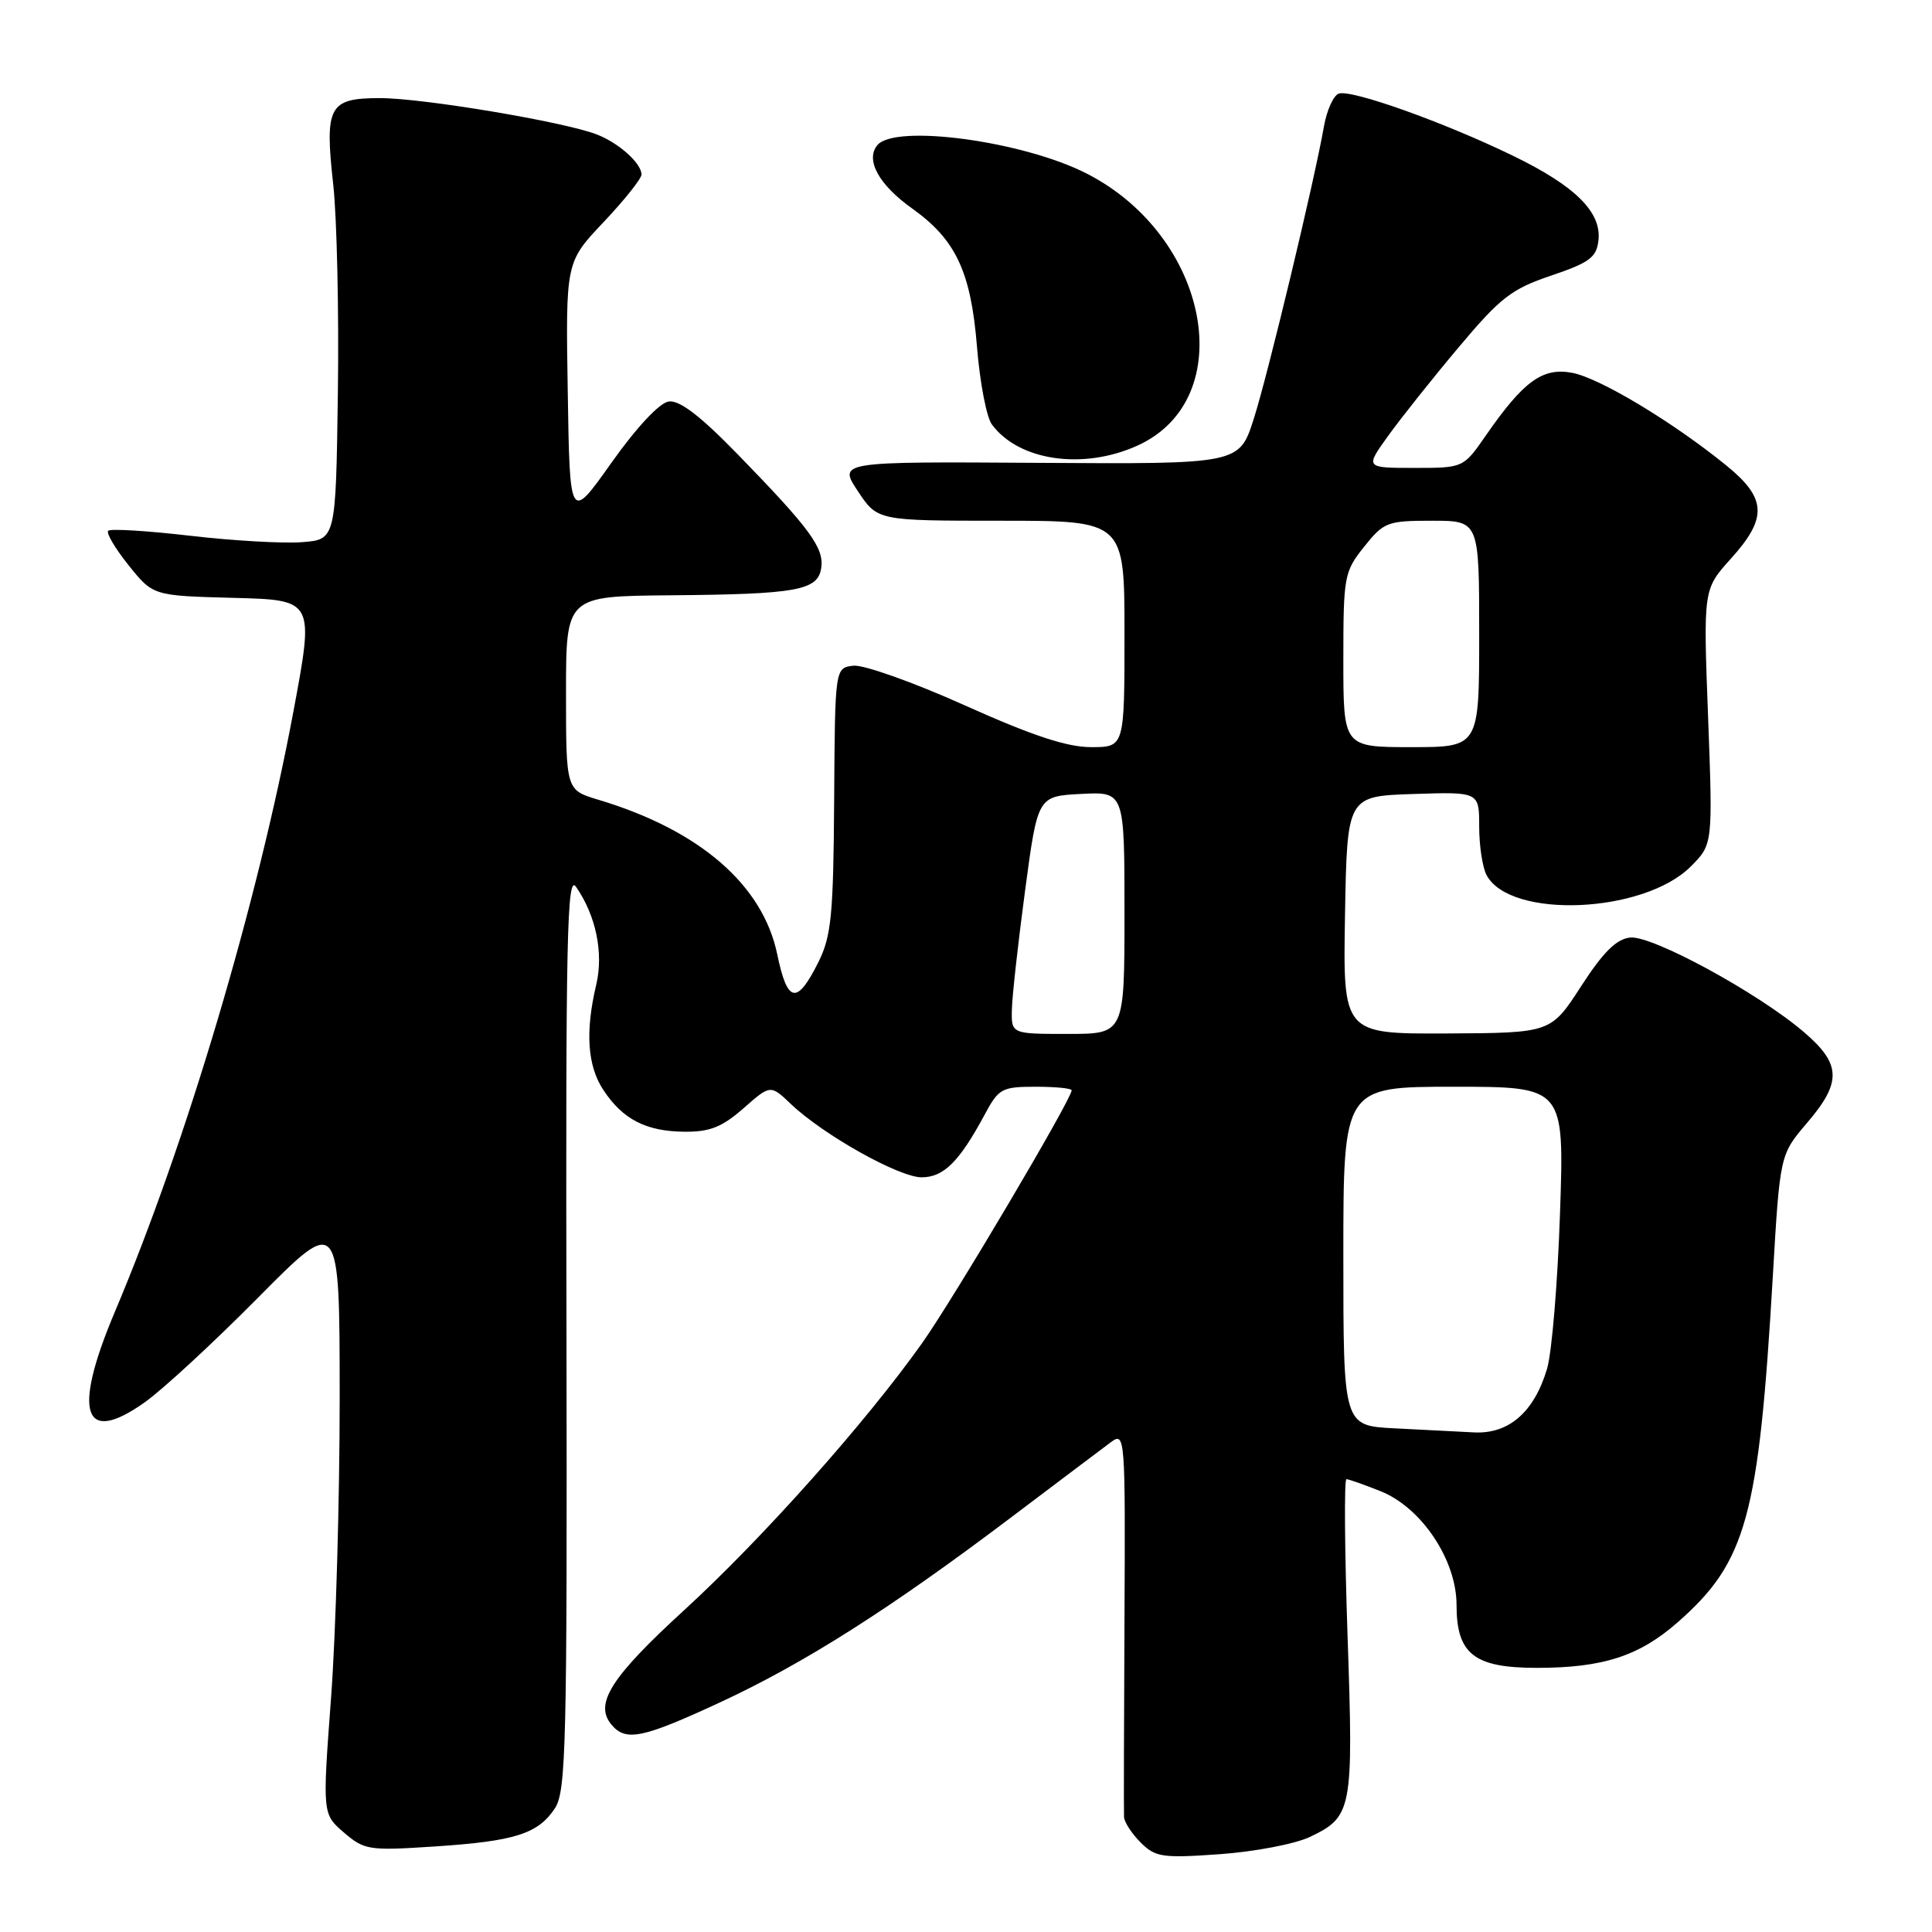 <?xml version="1.0" encoding="UTF-8" standalone="no"?>
<!DOCTYPE svg PUBLIC "-//W3C//DTD SVG 1.1//EN" "http://www.w3.org/Graphics/SVG/1.1/DTD/svg11.dtd" >
<svg xmlns="http://www.w3.org/2000/svg" xmlns:xlink="http://www.w3.org/1999/xlink" version="1.1" viewBox="0 0 256 256">
 <g >
 <path fill="currentColor"
d=" M 173.53 243.42 C 179.19 240.73 179.35 239.87 178.56 216.81 C 178.17 205.36 178.10 196.00 178.41 196.00 C 178.71 196.00 180.75 196.72 182.95 197.60 C 188.37 199.77 193.00 206.71 193.00 212.67 C 193.00 219.17 195.33 221.00 203.63 221.00 C 212.40 221.00 217.22 219.44 222.34 214.93 C 231.41 206.95 233.04 201.01 234.90 169.25 C 235.85 153.00 235.85 153.00 239.42 148.82 C 244.07 143.39 243.99 141.00 239.02 136.75 C 232.95 131.56 218.90 123.91 216.00 124.23 C 214.17 124.43 212.43 126.16 209.50 130.69 C 205.50 136.87 205.50 136.87 191.72 136.94 C 177.95 137.00 177.95 137.00 178.22 121.25 C 178.50 105.50 178.50 105.50 187.25 105.21 C 196.00 104.92 196.00 104.92 196.00 109.53 C 196.00 112.06 196.44 114.95 196.98 115.96 C 200.11 121.81 217.79 121.06 224.04 114.81 C 226.96 111.88 226.96 111.88 226.33 94.98 C 225.69 78.09 225.69 78.09 229.34 74.04 C 234.23 68.63 234.10 66.03 228.75 61.68 C 221.64 55.90 211.95 50.08 208.32 49.40 C 204.39 48.66 201.87 50.50 196.85 57.75 C 193.90 62.00 193.90 62.00 187.39 62.00 C 180.88 62.00 180.88 62.00 183.94 57.75 C 185.62 55.41 189.82 50.13 193.28 46.02 C 198.81 39.43 200.28 38.29 205.53 36.52 C 210.61 34.80 211.55 34.11 211.80 31.87 C 212.24 28.12 208.74 24.65 200.50 20.65 C 191.32 16.19 178.99 11.79 177.38 12.41 C 176.68 12.68 175.81 14.61 175.44 16.70 C 174.14 24.09 168.02 49.58 166.13 55.50 C 164.21 61.50 164.21 61.50 137.64 61.33 C 111.08 61.16 111.08 61.16 113.67 65.08 C 116.27 69.00 116.27 69.00 132.63 69.00 C 149.00 69.00 149.00 69.00 149.00 84.00 C 149.00 99.00 149.00 99.00 144.58 99.00 C 141.37 99.00 136.79 97.48 127.83 93.46 C 121.05 90.41 114.41 88.05 113.07 88.21 C 110.64 88.50 110.64 88.50 110.53 106.00 C 110.43 121.23 110.16 124.01 108.46 127.45 C 105.60 133.19 104.34 132.97 102.99 126.46 C 101.08 117.23 92.67 109.97 79.25 105.96 C 75.00 104.68 75.00 104.68 75.00 91.84 C 75.00 79.00 75.00 79.00 88.75 78.88 C 105.64 78.74 108.39 78.24 108.82 75.24 C 109.20 72.59 107.30 70.01 97.75 60.20 C 92.78 55.09 90.04 53.00 88.61 53.20 C 87.38 53.38 84.36 56.61 81.03 61.30 C 75.50 69.11 75.50 69.11 75.23 51.92 C 74.95 34.74 74.95 34.74 79.98 29.43 C 82.74 26.51 85.00 23.67 85.00 23.13 C 85.00 21.64 82.02 18.96 79.09 17.82 C 74.82 16.15 56.04 13.00 50.37 13.00 C 43.57 13.00 43.00 14.05 44.16 24.50 C 44.64 28.89 44.92 41.27 44.77 52.00 C 44.50 71.50 44.50 71.50 40.00 71.84 C 37.52 72.03 30.86 71.65 25.19 70.99 C 19.52 70.33 14.64 70.03 14.34 70.33 C 14.04 70.62 15.26 72.68 17.04 74.90 C 20.28 78.94 20.28 78.94 30.96 79.22 C 41.64 79.50 41.64 79.50 38.88 94.27 C 34.13 119.67 24.69 151.43 15.23 173.80 C 9.56 187.20 11.01 191.62 19.18 185.81 C 21.56 184.13 28.34 177.86 34.25 171.89 C 45.00 161.04 45.00 161.04 45.01 185.27 C 45.01 198.60 44.50 216.44 43.87 224.93 C 42.72 240.36 42.72 240.36 45.57 242.82 C 48.29 245.15 48.88 245.24 57.55 244.67 C 68.23 243.97 71.30 243.00 73.54 239.59 C 75.01 237.33 75.16 231.08 75.06 176.29 C 74.95 124.11 75.13 115.78 76.32 117.50 C 78.97 121.31 80.00 126.28 79.00 130.50 C 77.53 136.70 77.83 141.23 79.95 144.43 C 82.52 148.33 85.61 149.92 90.72 149.96 C 94.05 149.99 95.68 149.34 98.51 146.86 C 102.09 143.71 102.09 143.71 104.80 146.29 C 109.08 150.37 119.12 156.00 122.12 156.00 C 125.04 156.00 127.12 153.93 130.48 147.68 C 132.33 144.23 132.75 144.00 137.23 144.00 C 139.85 144.00 142.00 144.21 142.00 144.47 C 142.00 145.64 126.31 172.16 122.17 177.99 C 114.67 188.55 101.00 203.88 90.66 213.35 C 80.95 222.24 78.72 225.75 81.01 228.51 C 82.91 230.80 85.09 230.36 95.46 225.55 C 106.63 220.36 117.96 213.16 133.90 201.12 C 140.18 196.38 146.17 191.86 147.21 191.09 C 149.08 189.71 149.12 190.25 149.00 214.59 C 148.93 228.29 148.90 240.06 148.94 240.75 C 148.97 241.44 149.96 242.96 151.14 244.14 C 153.09 246.09 154.00 246.23 161.63 245.69 C 166.23 245.36 171.58 244.34 173.53 243.42 Z  M 150.73 59.04 C 164.34 52.86 160.30 31.32 143.98 22.99 C 135.54 18.68 118.54 16.39 116.24 19.25 C 114.65 21.21 116.46 24.49 120.87 27.63 C 126.67 31.77 128.66 36.02 129.46 46.00 C 129.84 50.67 130.72 55.28 131.42 56.23 C 134.98 61.07 143.52 62.31 150.73 59.04 Z  M 184.75 189.26 C 178.00 188.91 178.00 188.91 178.00 166.45 C 178.00 144.00 178.00 144.00 192.64 144.00 C 207.28 144.00 207.28 144.00 206.71 160.75 C 206.40 169.96 205.63 179.24 204.99 181.38 C 203.28 187.12 199.92 190.04 195.30 189.80 C 193.21 189.70 188.46 189.45 184.75 189.26 Z  M 134.08 133.75 C 134.12 131.96 134.91 124.88 135.83 118.00 C 137.50 105.50 137.50 105.50 143.25 105.20 C 149.00 104.90 149.00 104.90 149.00 120.95 C 149.00 137.00 149.00 137.00 141.50 137.00 C 134.00 137.00 134.00 137.00 134.08 133.75 Z  M 178.00 87.45 C 178.00 76.35 178.11 75.76 180.75 72.45 C 183.36 69.18 183.82 69.00 189.75 69.00 C 196.00 69.00 196.00 69.00 196.00 84.00 C 196.00 99.00 196.00 99.00 187.00 99.00 C 178.00 99.00 178.00 99.00 178.00 87.45 Z "/>
</g>
</svg>